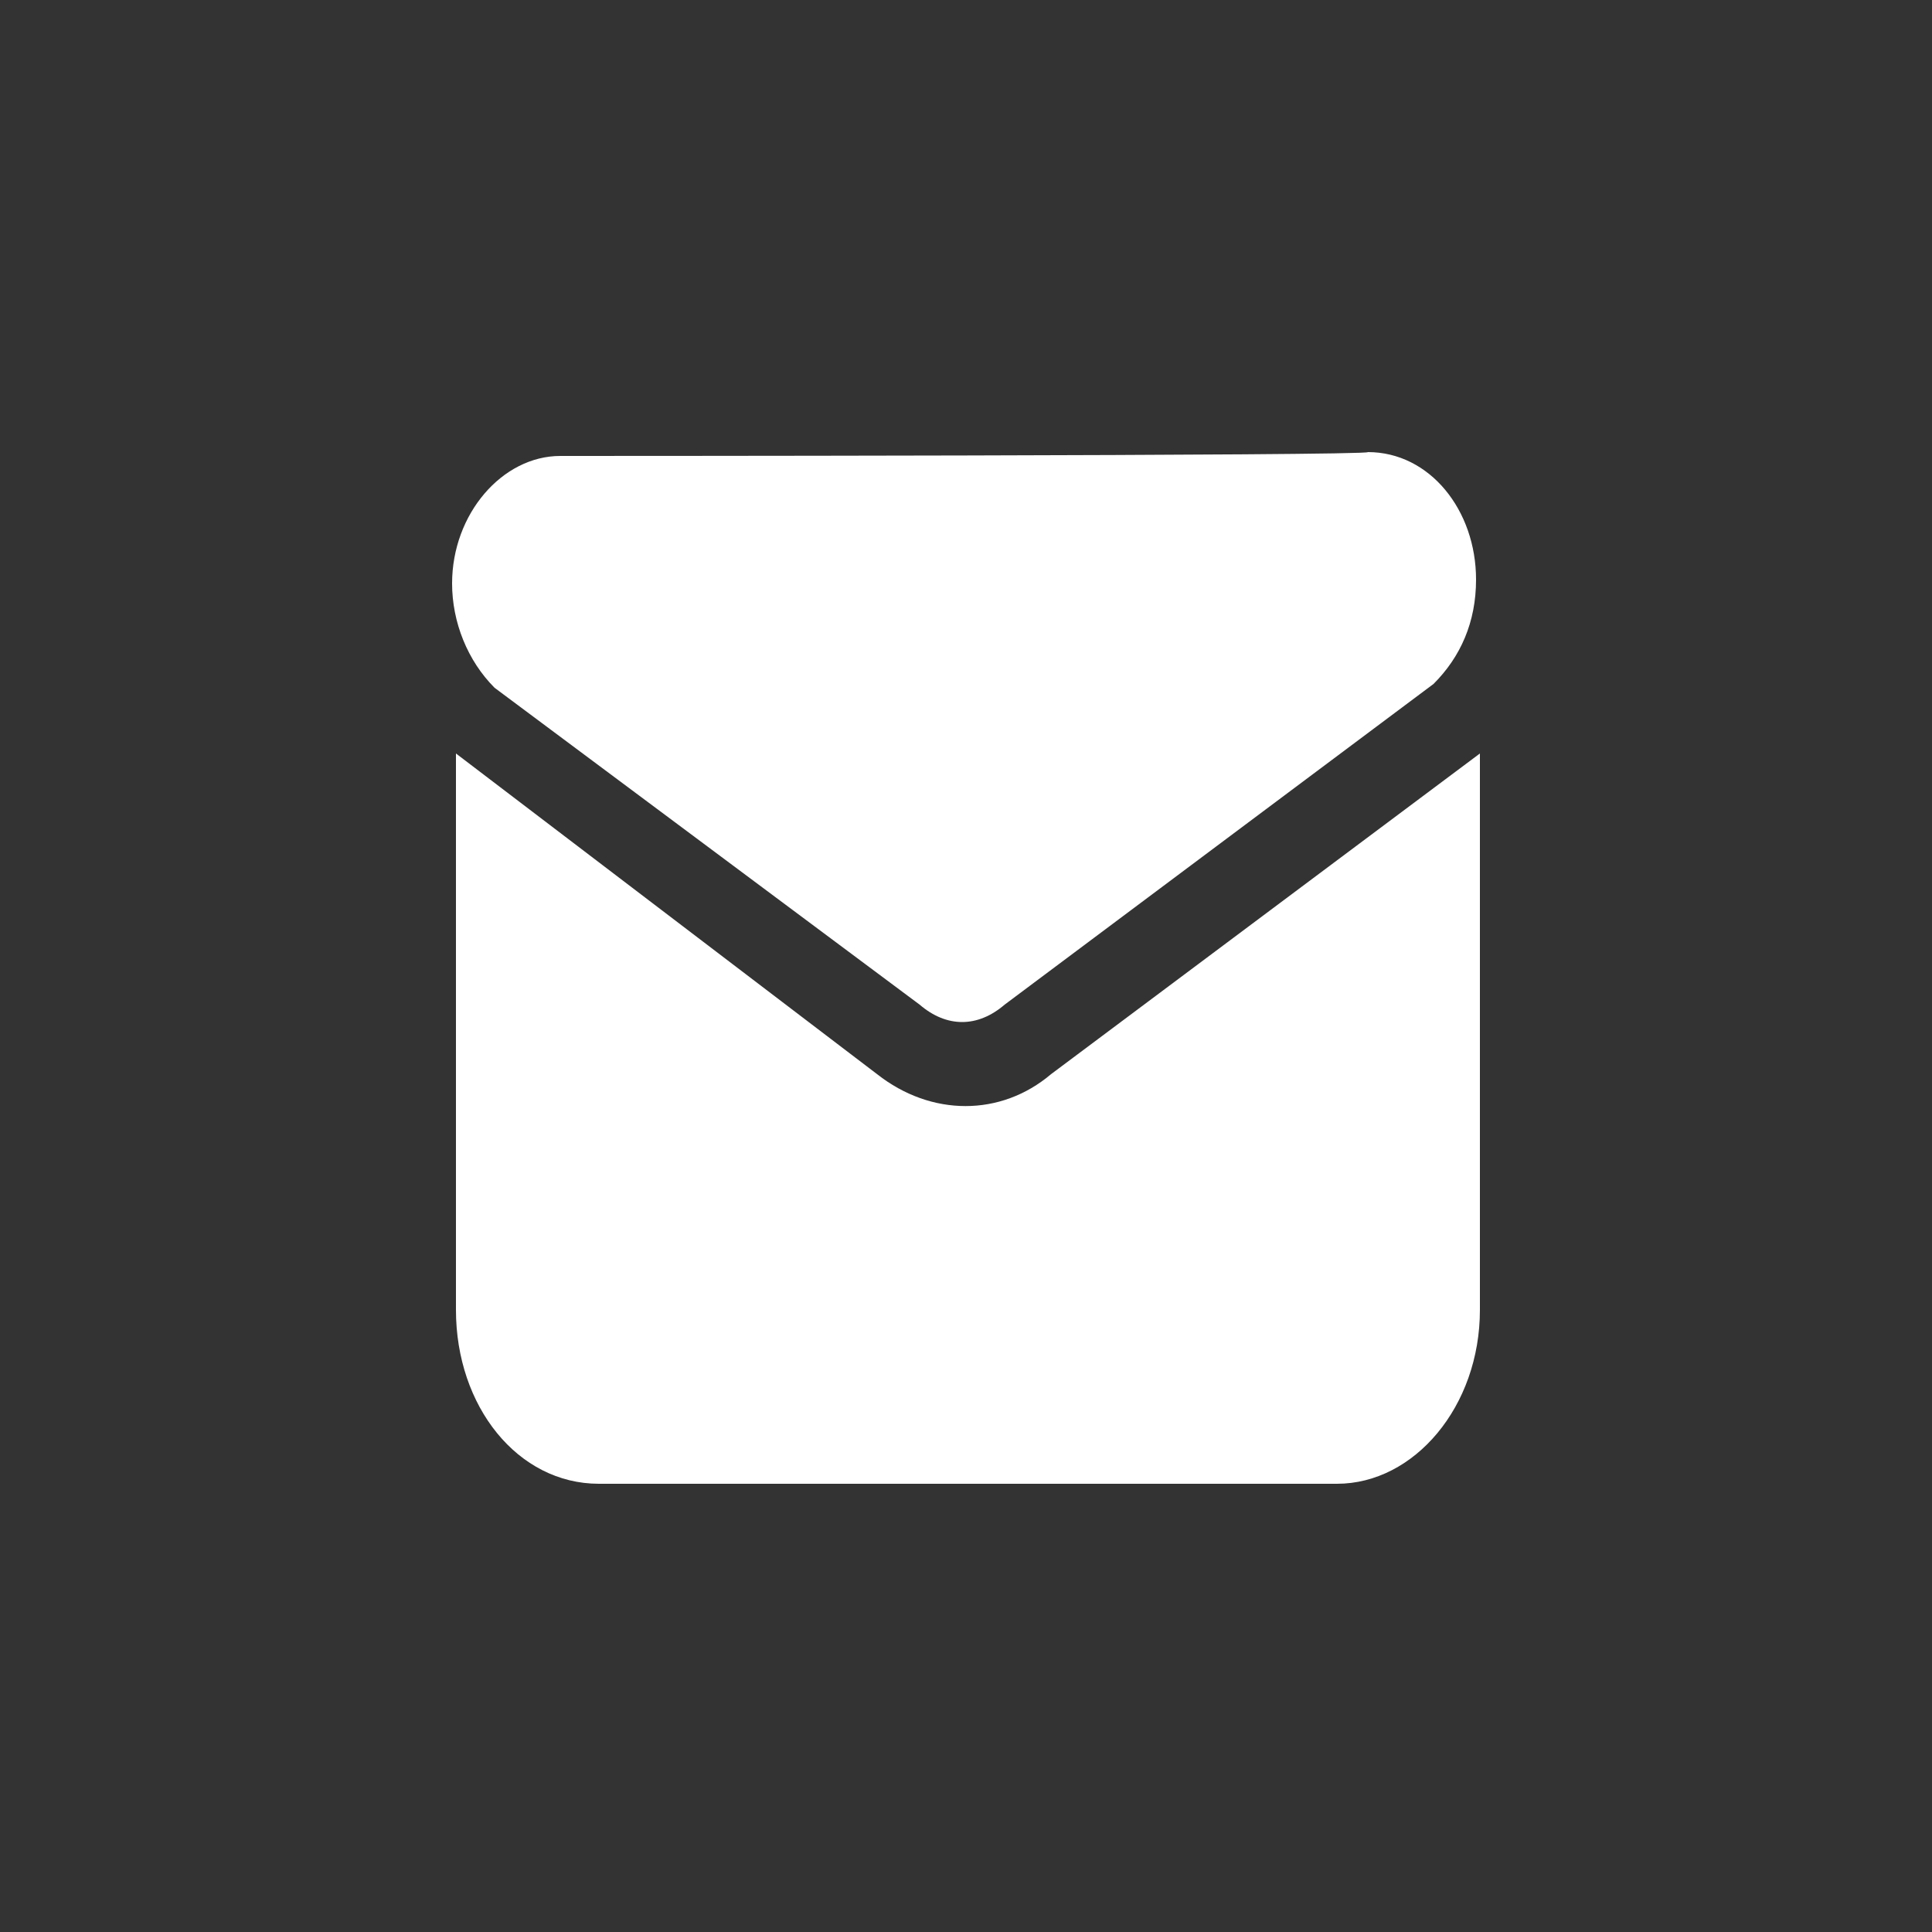 <?xml version="1.0" encoding="utf-8"?>
<!-- Generator: Adobe Illustrator 21.1.0, SVG Export Plug-In . SVG Version: 6.00 Build 0)  -->
<svg version="1.1" id="圖層_1" xmlns="http://www.w3.org/2000/svg" xmlns:xlink="http://www.w3.org/1999/xlink" x="0px" y="0px"
	 viewBox="0 0 50 50" style="enable-background:new 0 0 50 50;" xml:space="preserve">
<rect x="0" y="0" width="50" height="50" fill="#333333" stroke="none"/>
<style type="text/css">
	.st0{fill:#FFFFFF;}
</style>
<path class="st0" d="M34.9-129.3H15.1c-2.3,0-4.1,1.8-4.1,4.1v19.7c0,2.3,1.8,4.1,4.1,4.1h19.7c2.3,0,4.1-1.8,4.1-4.1v-19.7
	C39-127.4,37.1-129.3,34.9-129.3z M29.6-121.3c0,0-1.7,0-2.1,0c-0.6,0-1.1,0.6-1.1,1.1c0,0.4,0,2.4,0,2.4h3.2l-0.4,3.2h-2.9v8.2H23
	v-8.2h-2.8v-3.3H23c0,0,0-1.2,0-3.1c0-1.7,1.9-3.3,3.3-3.3c0.2,0,3.2,0,3.2,0L29.6-121.3L29.6-121.3z"/>
<g>
	<circle class="st0" cx="25" cy="-65.3" r="2.7"/>
	<path class="st0" d="M28.3-72.2h-6.7c-1.9,0-3.5,1.6-3.5,3.5v6.7c0,1.9,1.6,3.5,3.5,3.5h6.7c1.9,0,3.5-1.6,3.5-3.5v-6.7
		C31.8-70.6,30.3-72.2,28.3-72.2z M25-60.8c-2.5,0-4.5-2-4.5-4.5c0-2.5,2-4.5,4.5-4.5s4.5,2,4.5,4.5C29.5-62.8,27.5-60.8,25-60.8z
		 M29.7-69.3c-0.4,0-0.8-0.3-0.8-0.8c0-0.4,0.3-0.8,0.8-0.8c0.4,0,0.8,0.3,0.8,0.8C30.5-69.7,30.1-69.3,29.7-69.3z"/>
	<path class="st0" d="M34.9-79.3H15.1c-2.3,0-4.1,1.8-4.1,4.1v19.7c0,2.3,1.8,4.1,4.1,4.1h19.7c2.3,0,4.1-1.8,4.1-4.1v-19.7
		C39-77.4,37.1-79.3,34.9-79.3z M33.8-62c0,3-2.4,5.4-5.4,5.4h-6.7c-3,0-5.4-2.4-5.4-5.4v-6.7c0-3,2.4-5.4,5.4-5.4h6.7
		c3,0,5.4,2.4,5.4,5.4C33.8-68.7,33.8-62,33.8-62z"/>
</g>
<g>
	<path class="st0" d="M25-24.9c-5.6,0-10.1,3.6-10.1,8.1c0,3.9,3.5,7.3,8.4,8l0,0c0.8,0.1,1.2,0.4,1.3,0.9c0.1,0.3,0.1,0.7,0.1,1.2
		l0,0c0,0-0.1,0.8-0.1,0.9l0,0h0.1c1.1-0.4,6-3.6,8.2-6c1.4-1.6,2.2-3.2,2.2-4.9C35.1-21.2,30.6-24.9,25-24.9z M21.3-14.2
		c0,0.1-0.1,0.2-0.2,0.2h-3l0,0c-0.1,0-0.2-0.1-0.2-0.2l0,0l0,0v-4.6c0-0.1,0.1-0.2,0.2-0.2h0.8c0.1,0,0.2,0.1,0.2,0.2v3.7h2.1
		c0.1,0,0.2,0.1,0.2,0.2v0.7H21.3z M23-14.2c0,0.1-0.1,0.2-0.2,0.2H22c-0.1,0-0.2-0.1-0.2-0.2v-4.7c0-0.1,0.1-0.2,0.2-0.2h0.8
		c0.1,0,0.2,0.1,0.2,0.2V-14.2z M28.2-14.2c0,0.1-0.1,0.2-0.2,0.2h-0.8l0,0l0,0l0,0l0,0l0,0l0,0l0,0l0,0l0,0l0,0l-2.1-2.8v2.6
		c0,0.1-0.1,0.2-0.2,0.2h-0.8c-0.1,0-0.2-0.1-0.2-0.2v-4.7c0-0.1,0.1-0.2,0.2-0.2h0.8l0,0l0,0l0,0l0,0l0,0l0,0l0,0l0,0l0,0l0,0l0,0
		l0,0l0,0l0,0l0,0l0,0l0,0l0,0l0,0l2.1,2.8V-19c0-0.1,0.1-0.2,0.2-0.2H28c0.1,0,0.2,0.1,0.2,0.2V-14.2z M32.3-18.1
		c0,0.1-0.1,0.2-0.2,0.2H30v0.8h2.1c0.1,0,0.2,0.1,0.2,0.2v0.8c0,0.1-0.1,0.2-0.2,0.2H30v0.8h2.1c0.1,0,0.2,0.1,0.2,0.2v0.8
		c0,0.1-0.1,0.2-0.2,0.2h-3l0,0c-0.1,0-0.2-0.1-0.2-0.2l0,0l0,0v-4.6l0,0l0,0c0-0.1,0.1-0.2,0.2-0.2l0,0h3c0.1,0,0.2,0.1,0.2,0.2
		V-18.1z"/>
	<path class="st0" d="M34.9-29.3H15.1c-2.3,0-4.1,1.8-4.1,4.1v19.7c0,2.3,1.8,4.1,4.1,4.1h19.7c2.3,0,4.1-1.8,4.1-4.1v-19.7
		C39-27.4,37.1-29.3,34.9-29.3z M33.8-11.1c-2.3,2.6-7.3,5.8-8.5,6.4c-0.1,0.1-0.4,0.2-0.8,0.2c-0.2,0-0.4,0-0.7-0.2
		c-0.4-0.3-0.3-1-0.3-1.2l0,0c0-0.1,0.1-0.8,0.1-0.9c0-0.4,0-0.5,0-0.7c0,0-0.2-0.1-0.5-0.2c-5.5-0.8-9.4-4.6-9.4-9.1
		c0-5,5-9.2,11.3-9.2s11.3,4.2,11.3,9.2C36.3-14.8,35.4-12.9,33.8-11.1z"/>
</g>
<g>
	<path class="st0" d="M14.5,11.8c-1.5,0-2.8,1.5-2.8,3.3c0,1,0.4,2,1.1,2.7l11,8.2c0.7,0.6,1.5,0.6,2.2,0l11.1-8.3
		c0.7-0.7,1.1-1.6,1.1-2.7c0-1.8-1.2-3.3-2.8-3.3C35.5,11.8,14.5,11.8,14.5,11.8z M11.8,19.5v14.4c0,2.5,1.6,4.5,3.7,4.5h19.1
		c2,0,3.7-2,3.7-4.5V19.5l-11.1,8.3c-1.3,1.1-3.1,1.1-4.5,0L11.8,19.5z"/>
</g>
</svg>
